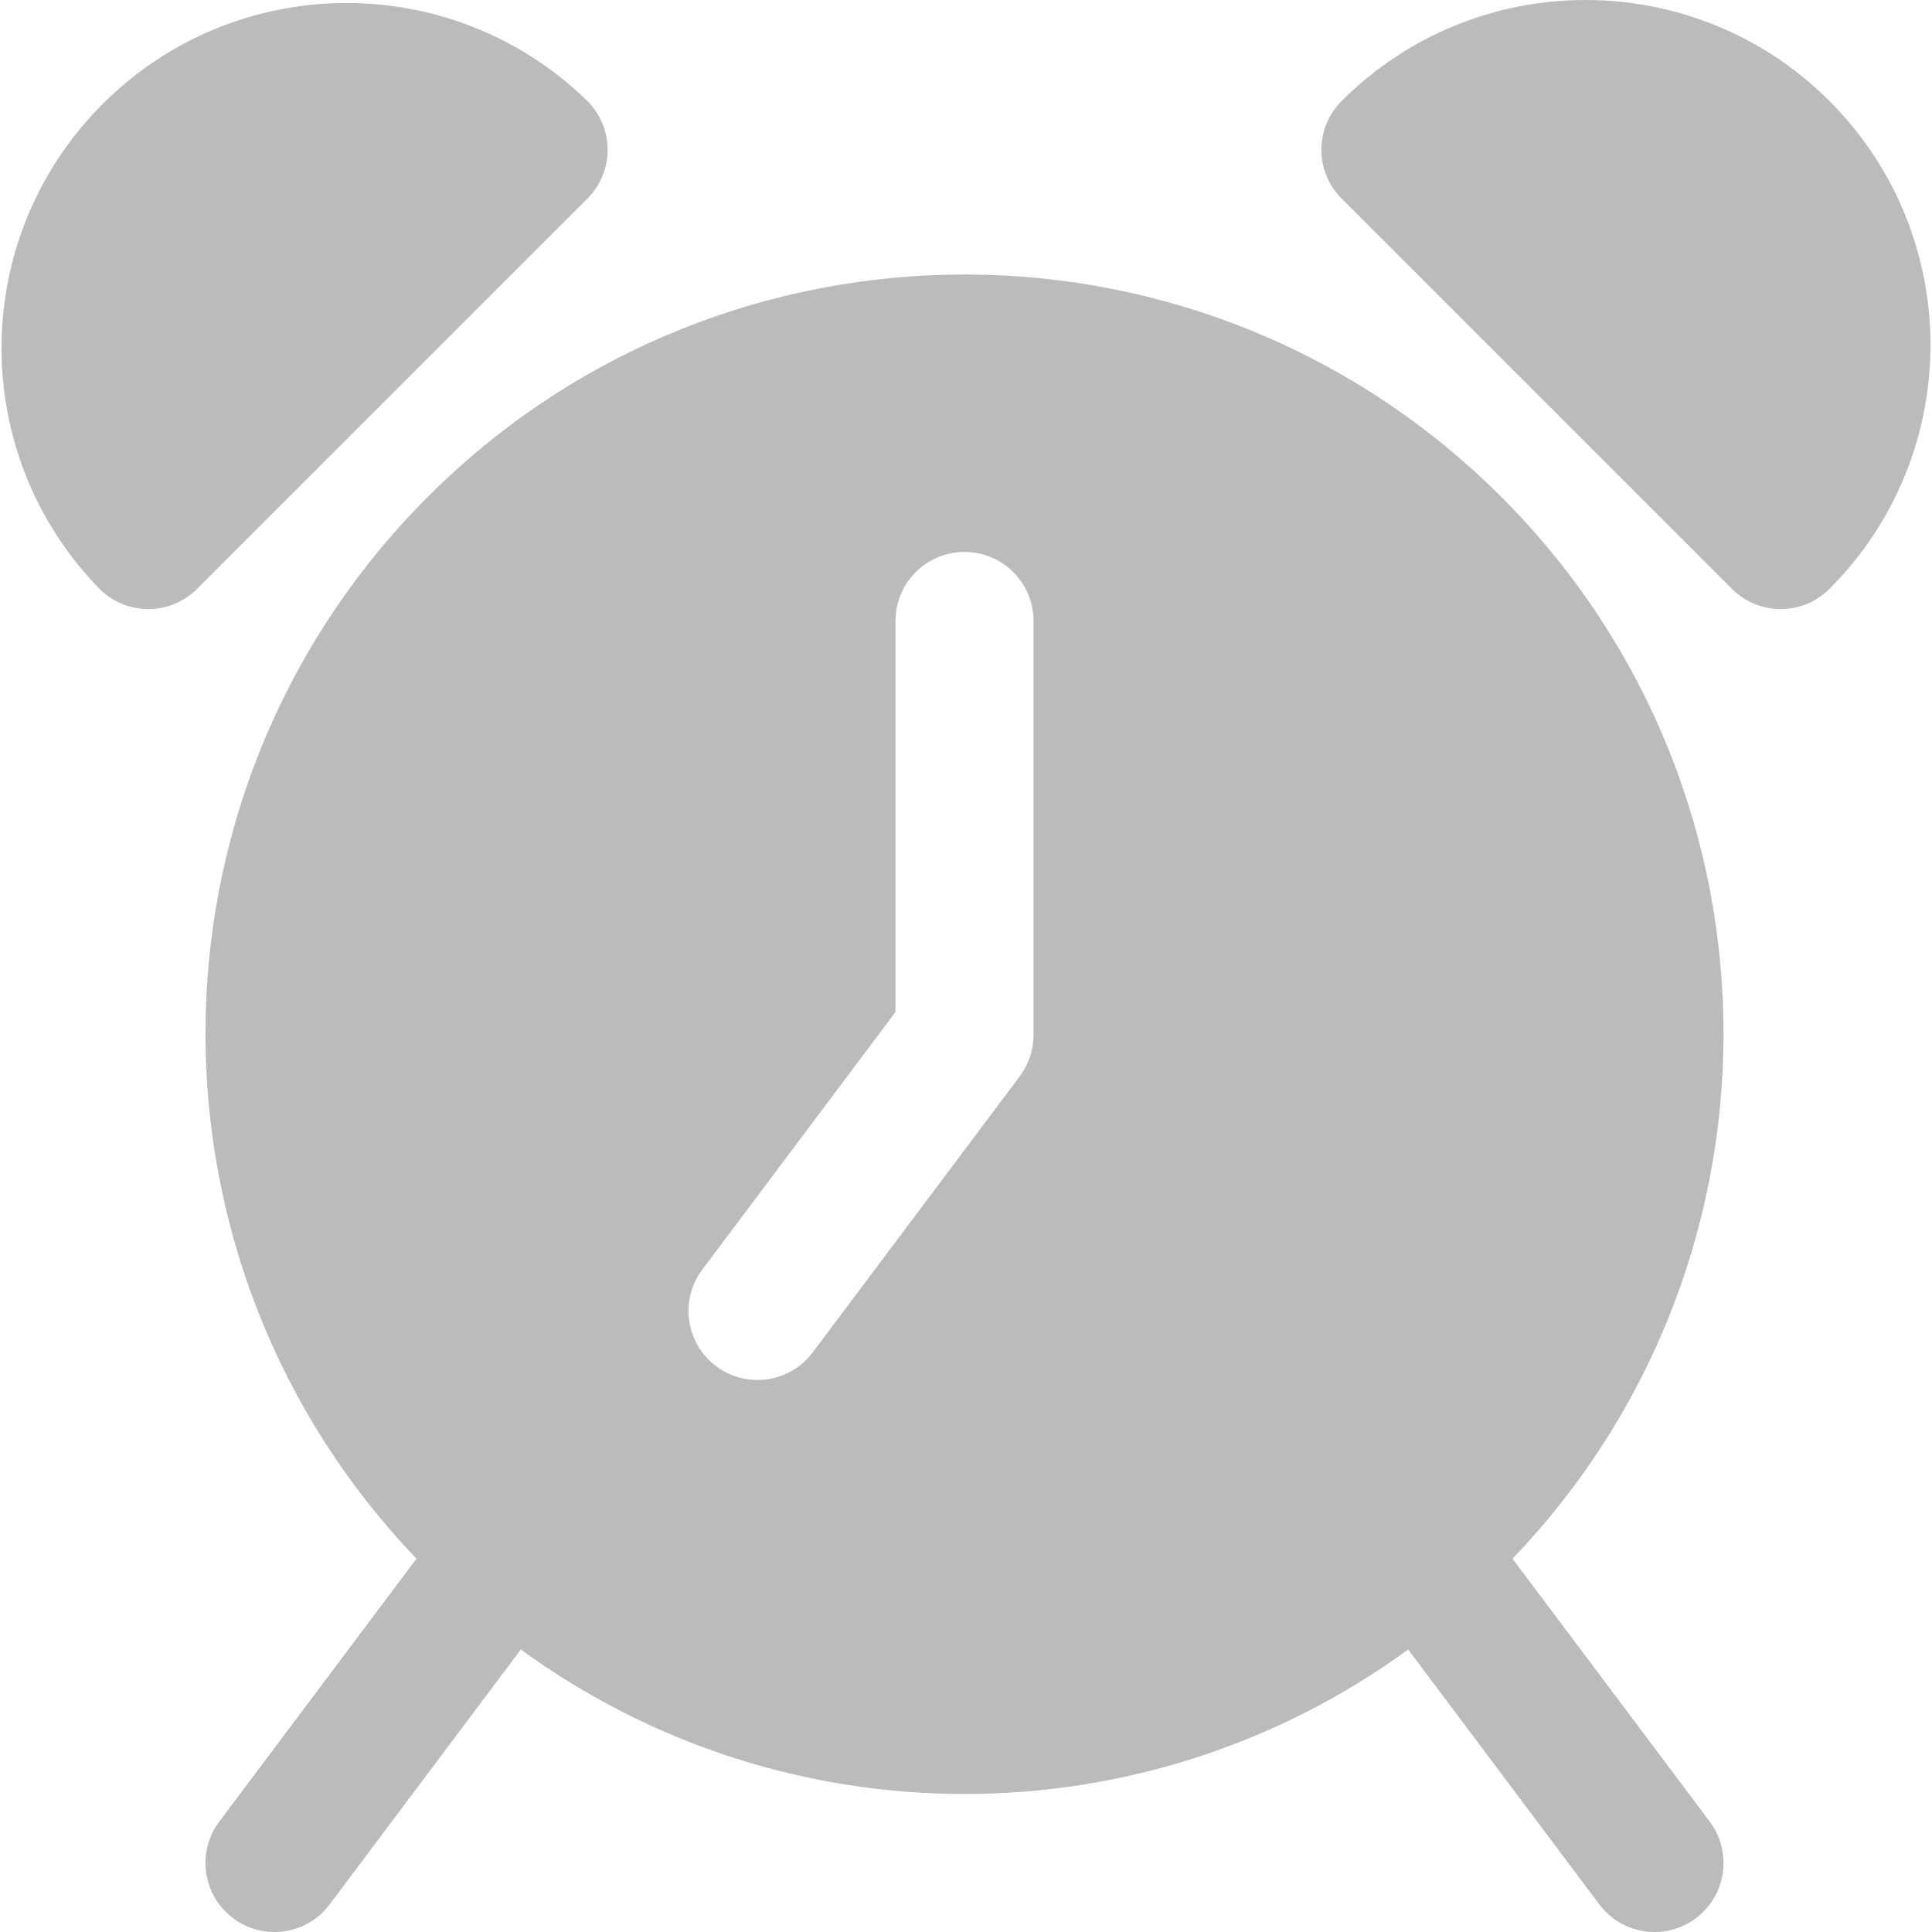 <svg width="512" height="512" viewBox="0 0 512 512" fill="none" xmlns="http://www.w3.org/2000/svg">
<g clip-path="url(#clip0_371_5849)">
<path d="M400.835 413.07C477.699 332.861 474.989 205.529 394.78 128.665C314.57 51.801 187.238 54.513 110.374 134.721C35.815 212.526 35.815 335.266 110.374 413.07L58.111 482.741C52.052 490.821 53.689 502.283 61.768 508.342C69.847 514.401 81.31 512.764 87.369 504.685L138.022 437.135C208.097 488.192 303.112 488.192 373.185 437.135L423.839 504.685C429.898 512.765 441.361 514.402 449.439 508.342C457.519 502.283 459.157 490.82 453.096 482.741L400.835 413.07ZM273.892 274.277C273.892 278.233 272.609 282.083 270.235 285.248L215.376 358.394C209.317 366.474 197.854 368.112 189.775 362.051C181.697 355.991 180.058 344.53 186.119 336.451L237.321 268.187V164.558C237.321 154.459 245.508 146.271 255.608 146.271C265.707 146.271 273.894 154.459 273.894 164.558V274.277H273.892ZM155.67 26.77C119.516 -8.484 61.63 -7.754 26.375 28.399C-8.248 63.907 -8.252 120.542 26.367 156.055C33.508 163.194 45.083 163.194 52.224 156.055L155.67 52.627C162.809 45.486 162.809 33.911 155.67 26.77ZM484.825 26.77C449.12 -8.924 391.244 -8.924 355.54 26.77C348.401 33.911 348.401 45.486 355.54 52.626L458.968 156.054C466.109 163.193 477.684 163.193 484.825 156.054C520.518 120.351 520.518 62.474 484.825 26.77Z" fill="#BBBBBB"/>
</g>
<defs>
<clipPath id="clip0_371_5849">
<rect width="512" height="512" fill="white"/>
</clipPath>
</defs>
</svg>
